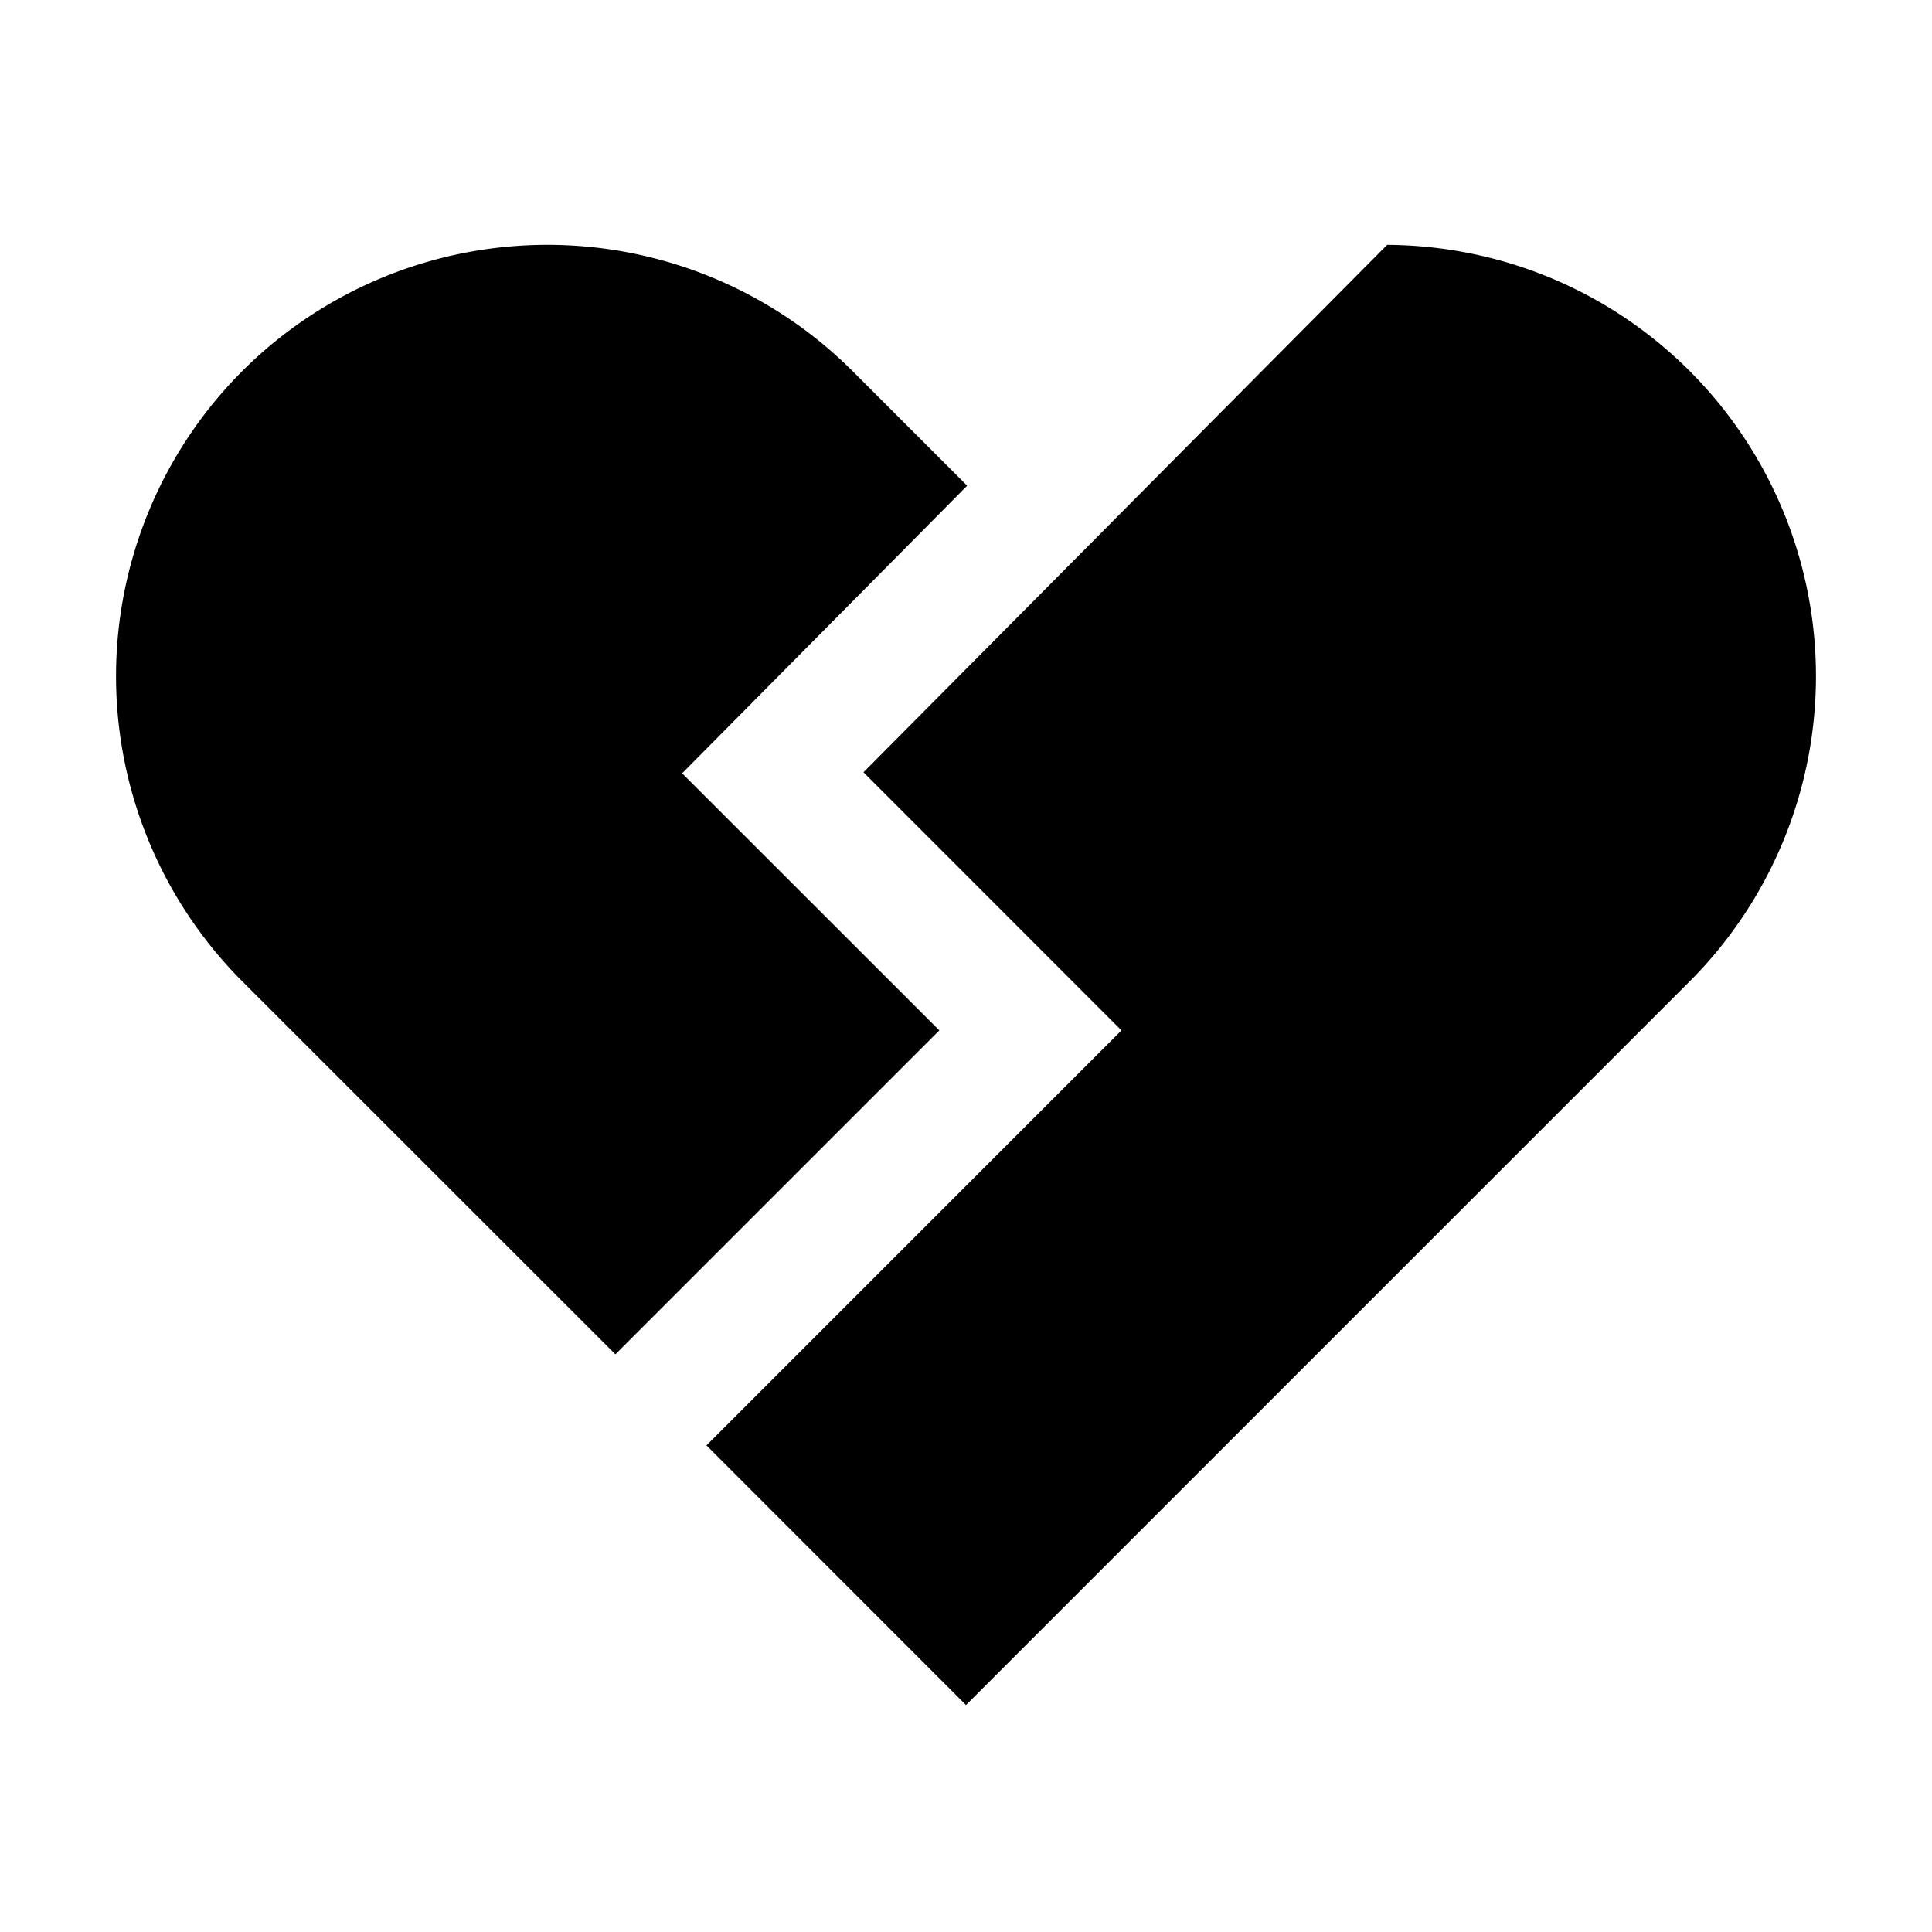 <svg xmlns="http://www.w3.org/2000/svg" fill="currentColor" viewBox="0 0 15 15"><path d="M4.778 10.515 1.881 7.619a3.353 3.353 0 0 1 0-4.738 3.353 3.353 0 0 1 4.738 0l.89.89-2.213 2.233L7.293 8zm5.992-8.614c.851.005 1.7.332 2.349.98a3.353 3.353 0 0 1 0 4.738L7.5 13.238l-2.015-2.016L8.707 8 6.704 5.996z"/></svg>